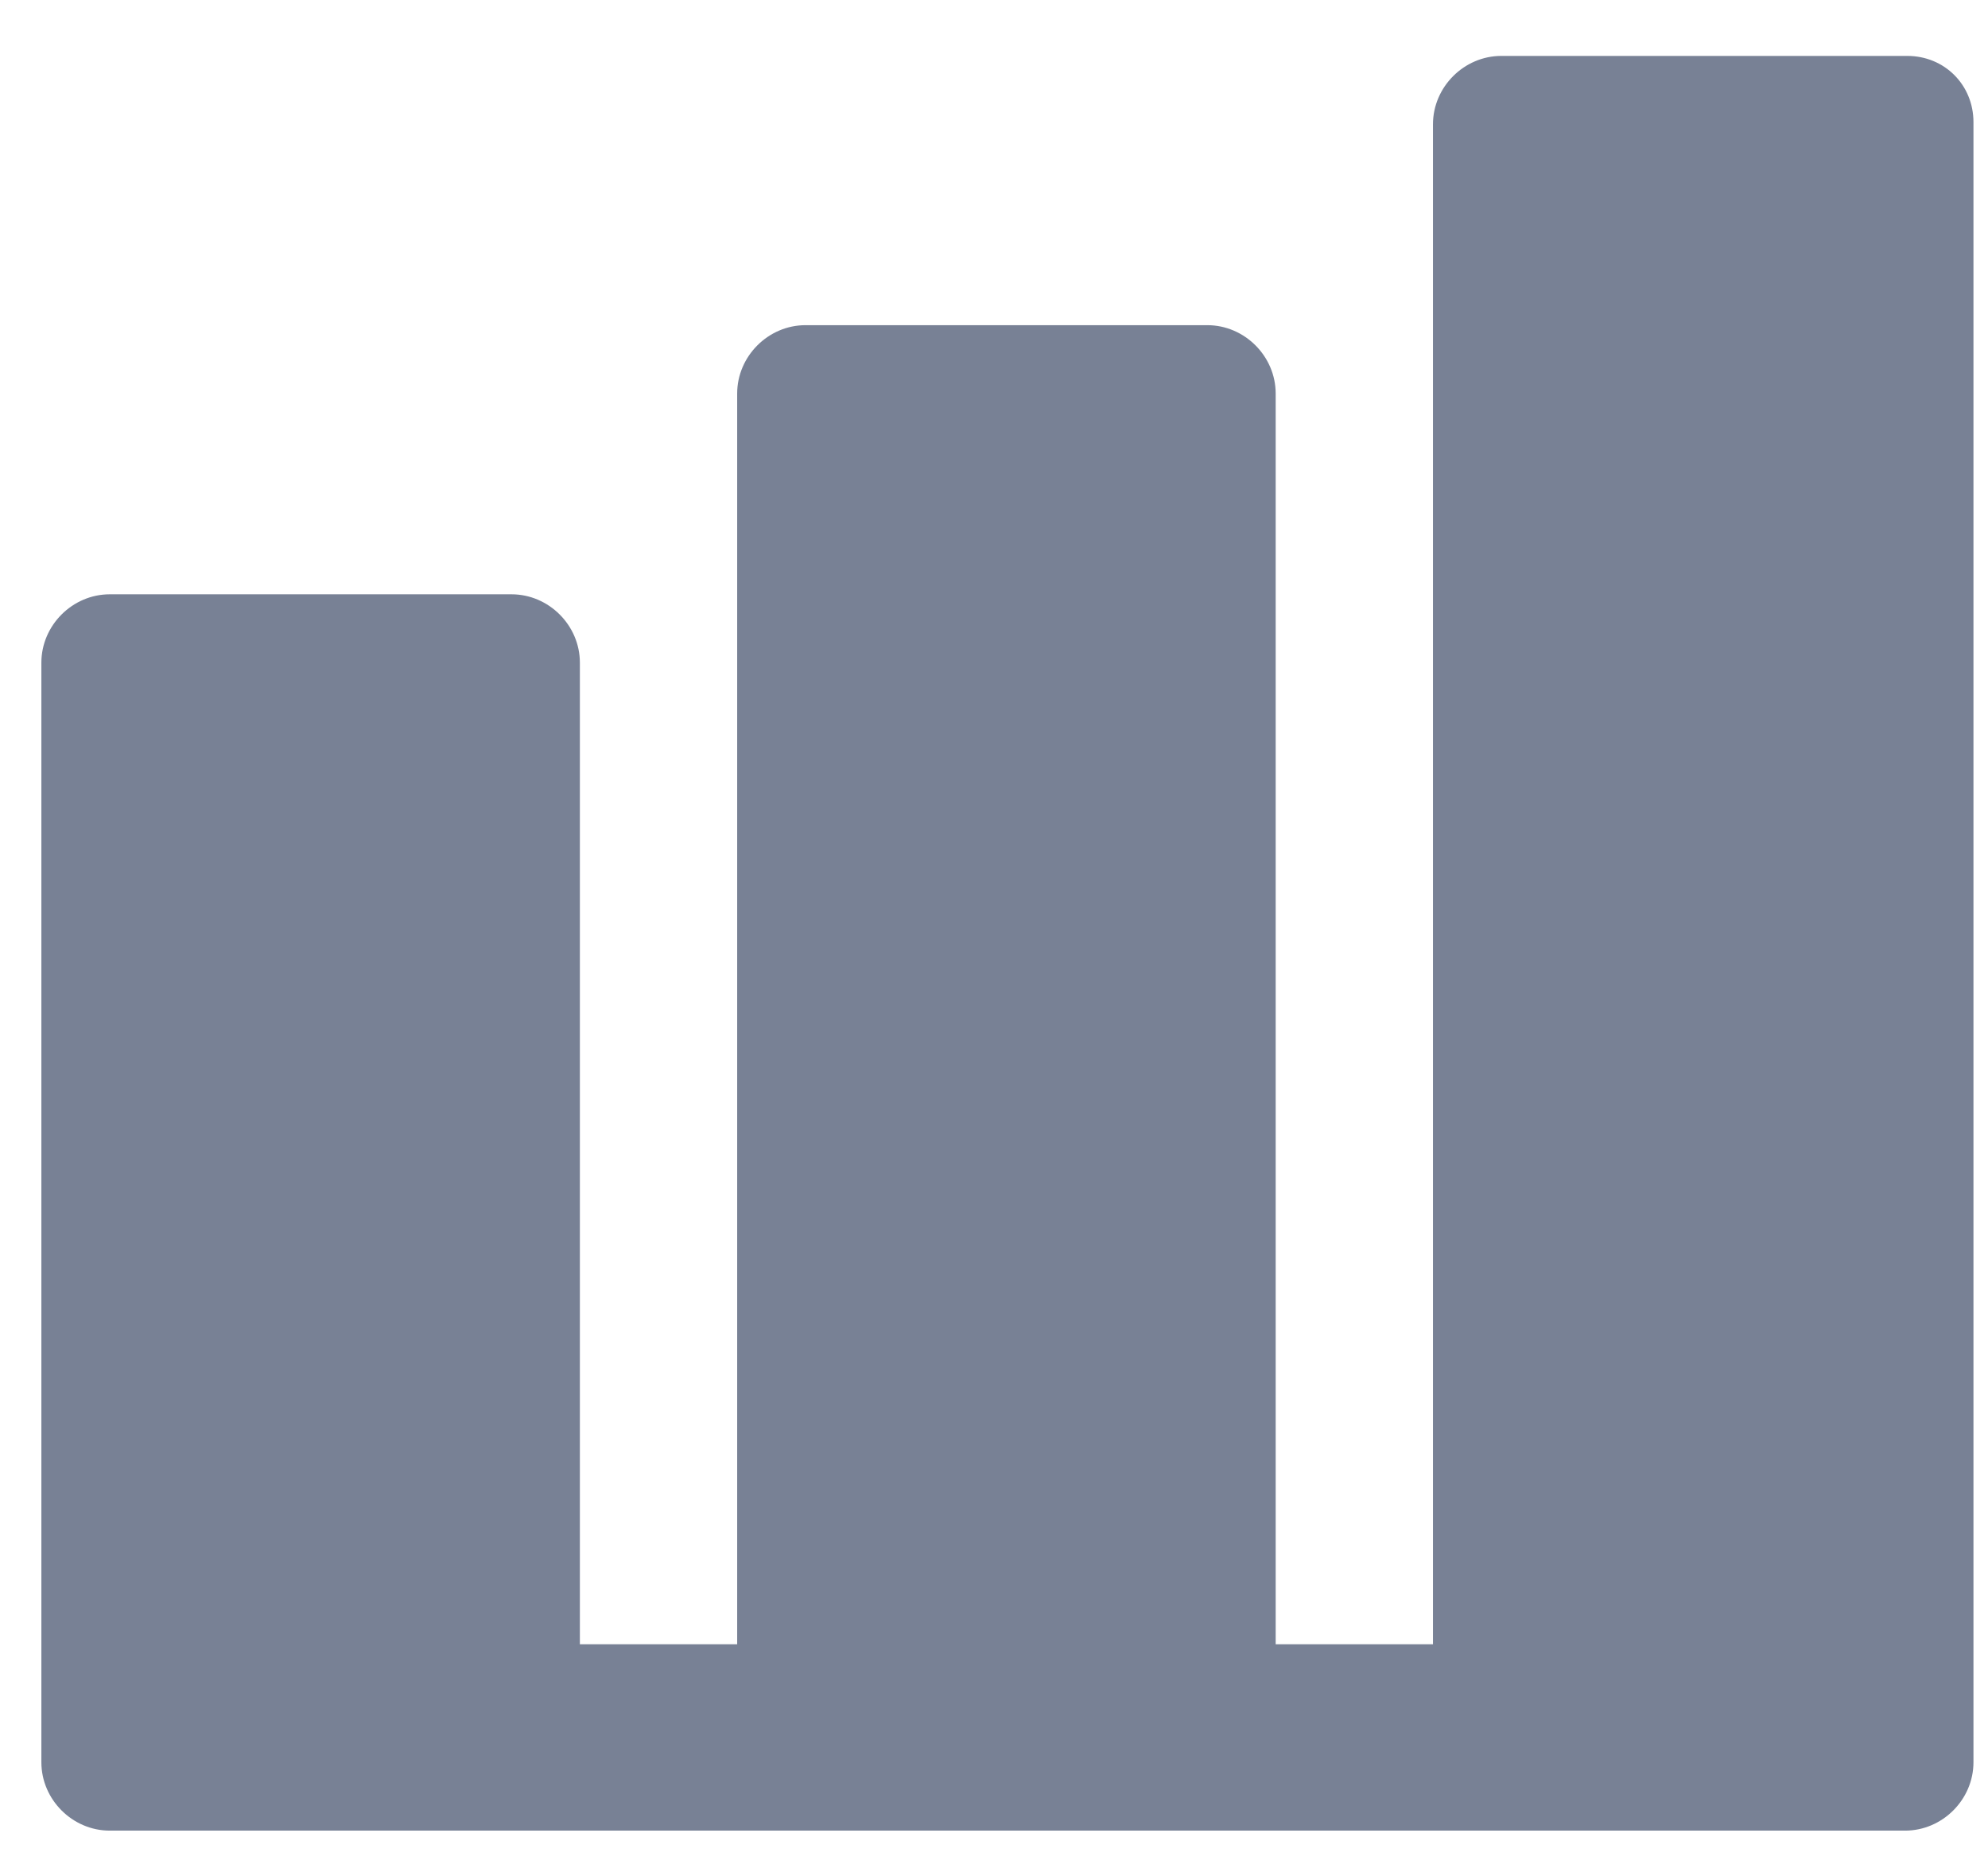 <?xml version="1.0" encoding="UTF-8"?>
<svg width="16px" height="15px" viewBox="0 0 16 15" version="1.1" xmlns="http://www.w3.org/2000/svg" xmlns:xlink="http://www.w3.org/1999/xlink">
    <!-- Generator: Sketch 55.2 (78181) - https://sketchapp.com -->
    <title>ico-financials-default</title>
    <desc>Created with Sketch.</desc>
    <g id="States" stroke="none" stroke-width="1" fill="none" fill-rule="evenodd">
        <g id="icons" transform="translate(-57, -167)">
            <g id="ico-financials-default" transform="translate(57, 167)">
                <rect id="Rectangle" x="0" y="0" width="16" height="16"></rect>
                <g id="noun_financial_2500407" transform="translate(0, 0)" fill="#788195" fill-rule="nonzero">
                    <path d="M15.35,0.45 L12.083,0.45 C11.783,0.45 11.533,0.7 11.533,1 L11.533,13.233 L10.267,13.233 L10.267,3.167 C10.267,2.867 10.017,2.617 9.717,2.617 L6.483,2.617 C6.183,2.617 5.933,2.867 5.933,3.167 L5.933,13.233 L4.667,13.233 L4.667,5.333 C4.667,5.033 4.417,4.783 4.117,4.783 L0.883,4.783 C0.583,4.783 0.333,5.033 0.333,5.333 L0.333,14.183 C0.333,14.483 0.583,14.733 0.883,14.733 L15.333,14.733 C15.633,14.733 15.883,14.483 15.883,14.183 L15.883,0.983 C15.883,0.683 15.65,0.45 15.35,0.45 Z" id="Combined-Shape"></path>
                </g>
            </g>
        </g>
    </g>
</svg>